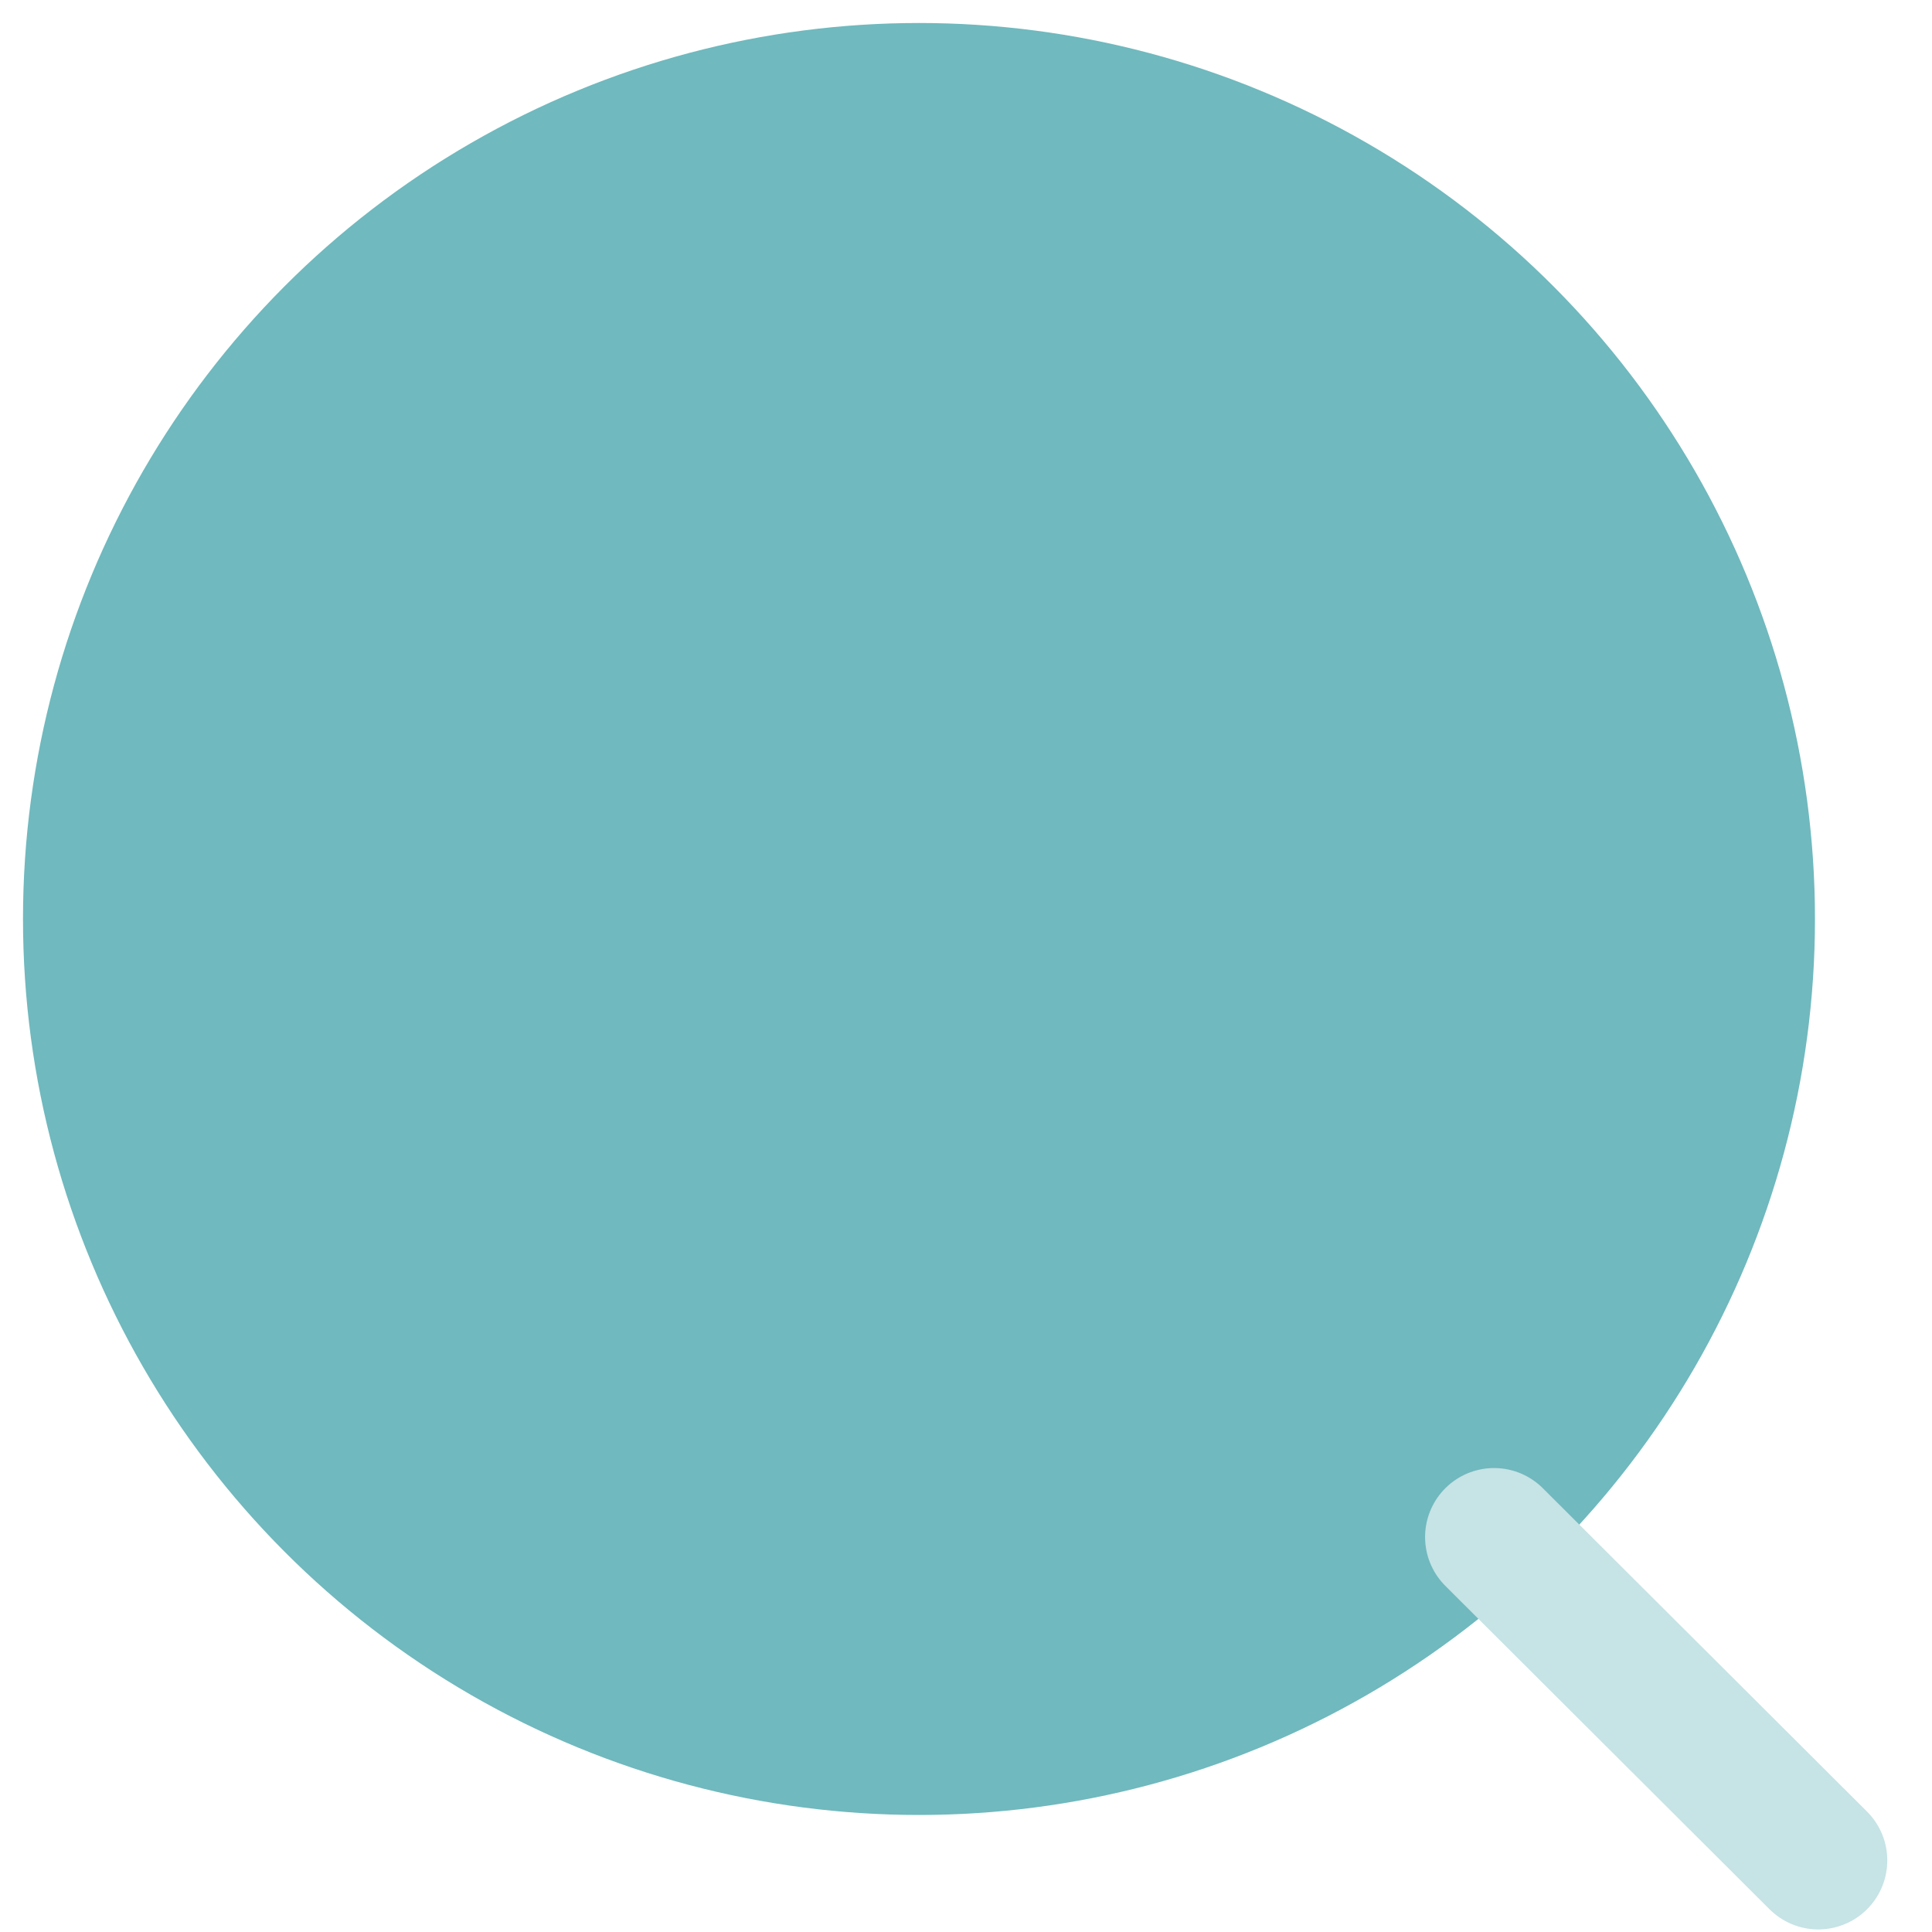 <svg width="21" height="21" viewBox="0 0 21 21" fill="none" xmlns="http://www.w3.org/2000/svg">
<circle cx="9.989" cy="9.989" r="8.989" fill="#70B9BE" stroke="#70B9BE" stroke-width="1.5" stroke-linecap="round" stroke-linejoin="round"/>
<path fill-rule="evenodd" clip-rule="evenodd" d="M16.24 16.707L19.764 20.222Z" fill="#70B9BE"/>
<path d="M16.24 16.707L19.764 20.222" stroke="#C6E3E5" stroke-width="1.5" stroke-linecap="round" stroke-linejoin="round"/>
</svg>
